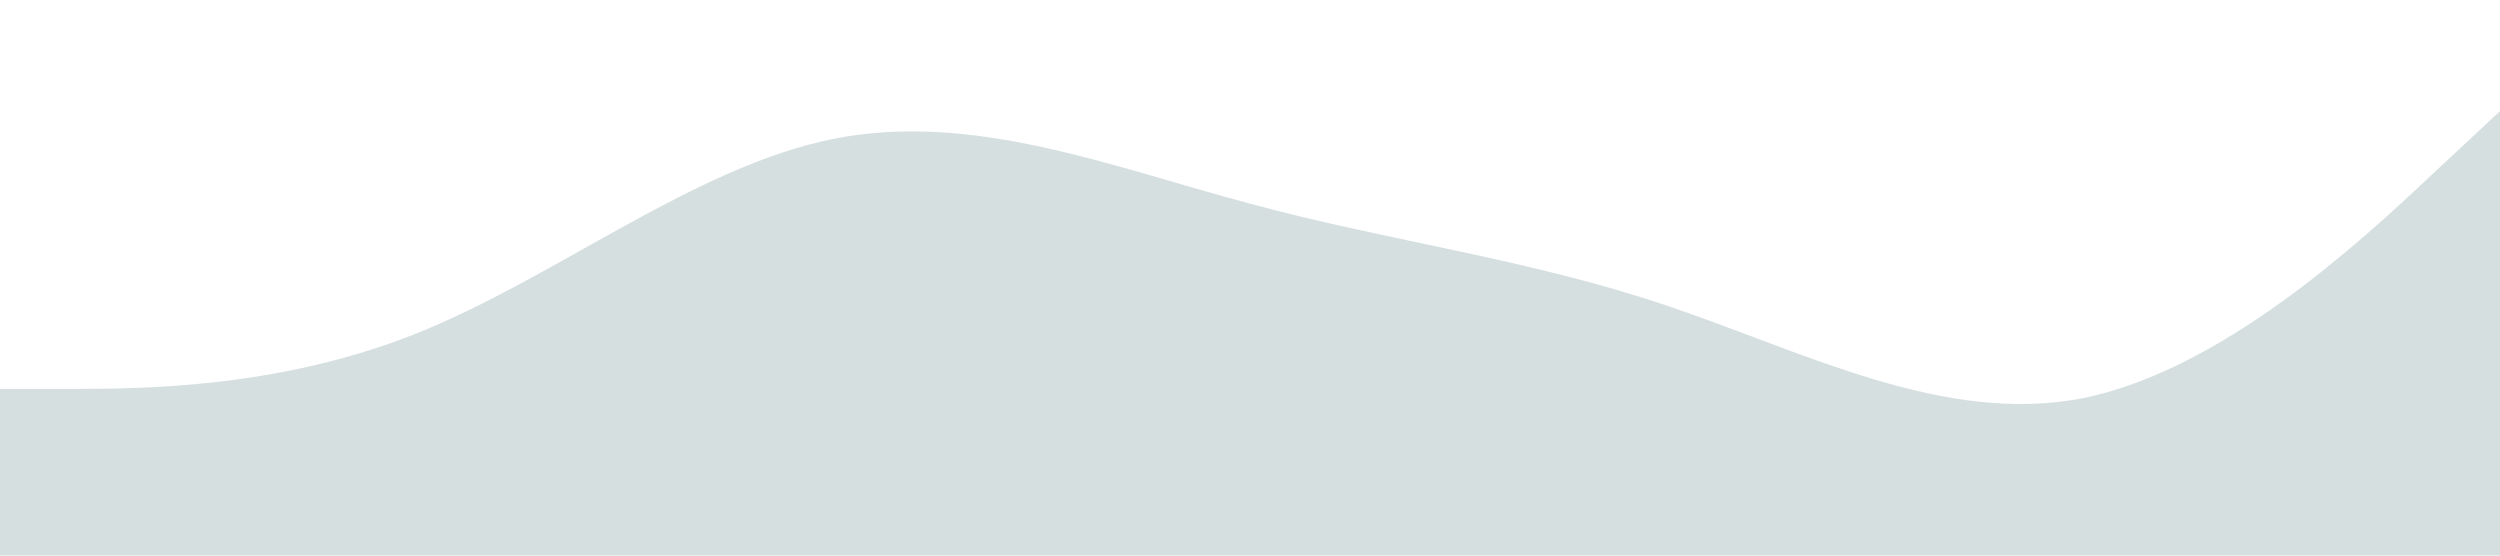 <?xml version="1.0" standalone="no"?><svg xmlns="http://www.w3.org/2000/svg" viewBox="0 0 1440 320"><path fill="#afc1c1" fill-opacity="0.5" d="M0,224L40,224C80,224,160,224,240,192C320,160,400,96,480,80C560,64,640,96,720,117.3C800,139,880,149,960,176C1040,203,1120,245,1200,229.3C1280,213,1360,139,1400,101.3L1440,64L1440,320L1400,320C1360,320,1280,320,1200,320C1120,320,1040,320,960,320C880,320,800,320,720,320C640,320,560,320,480,320C400,320,320,320,240,320C160,320,80,320,40,320L0,320Z"></path></svg>